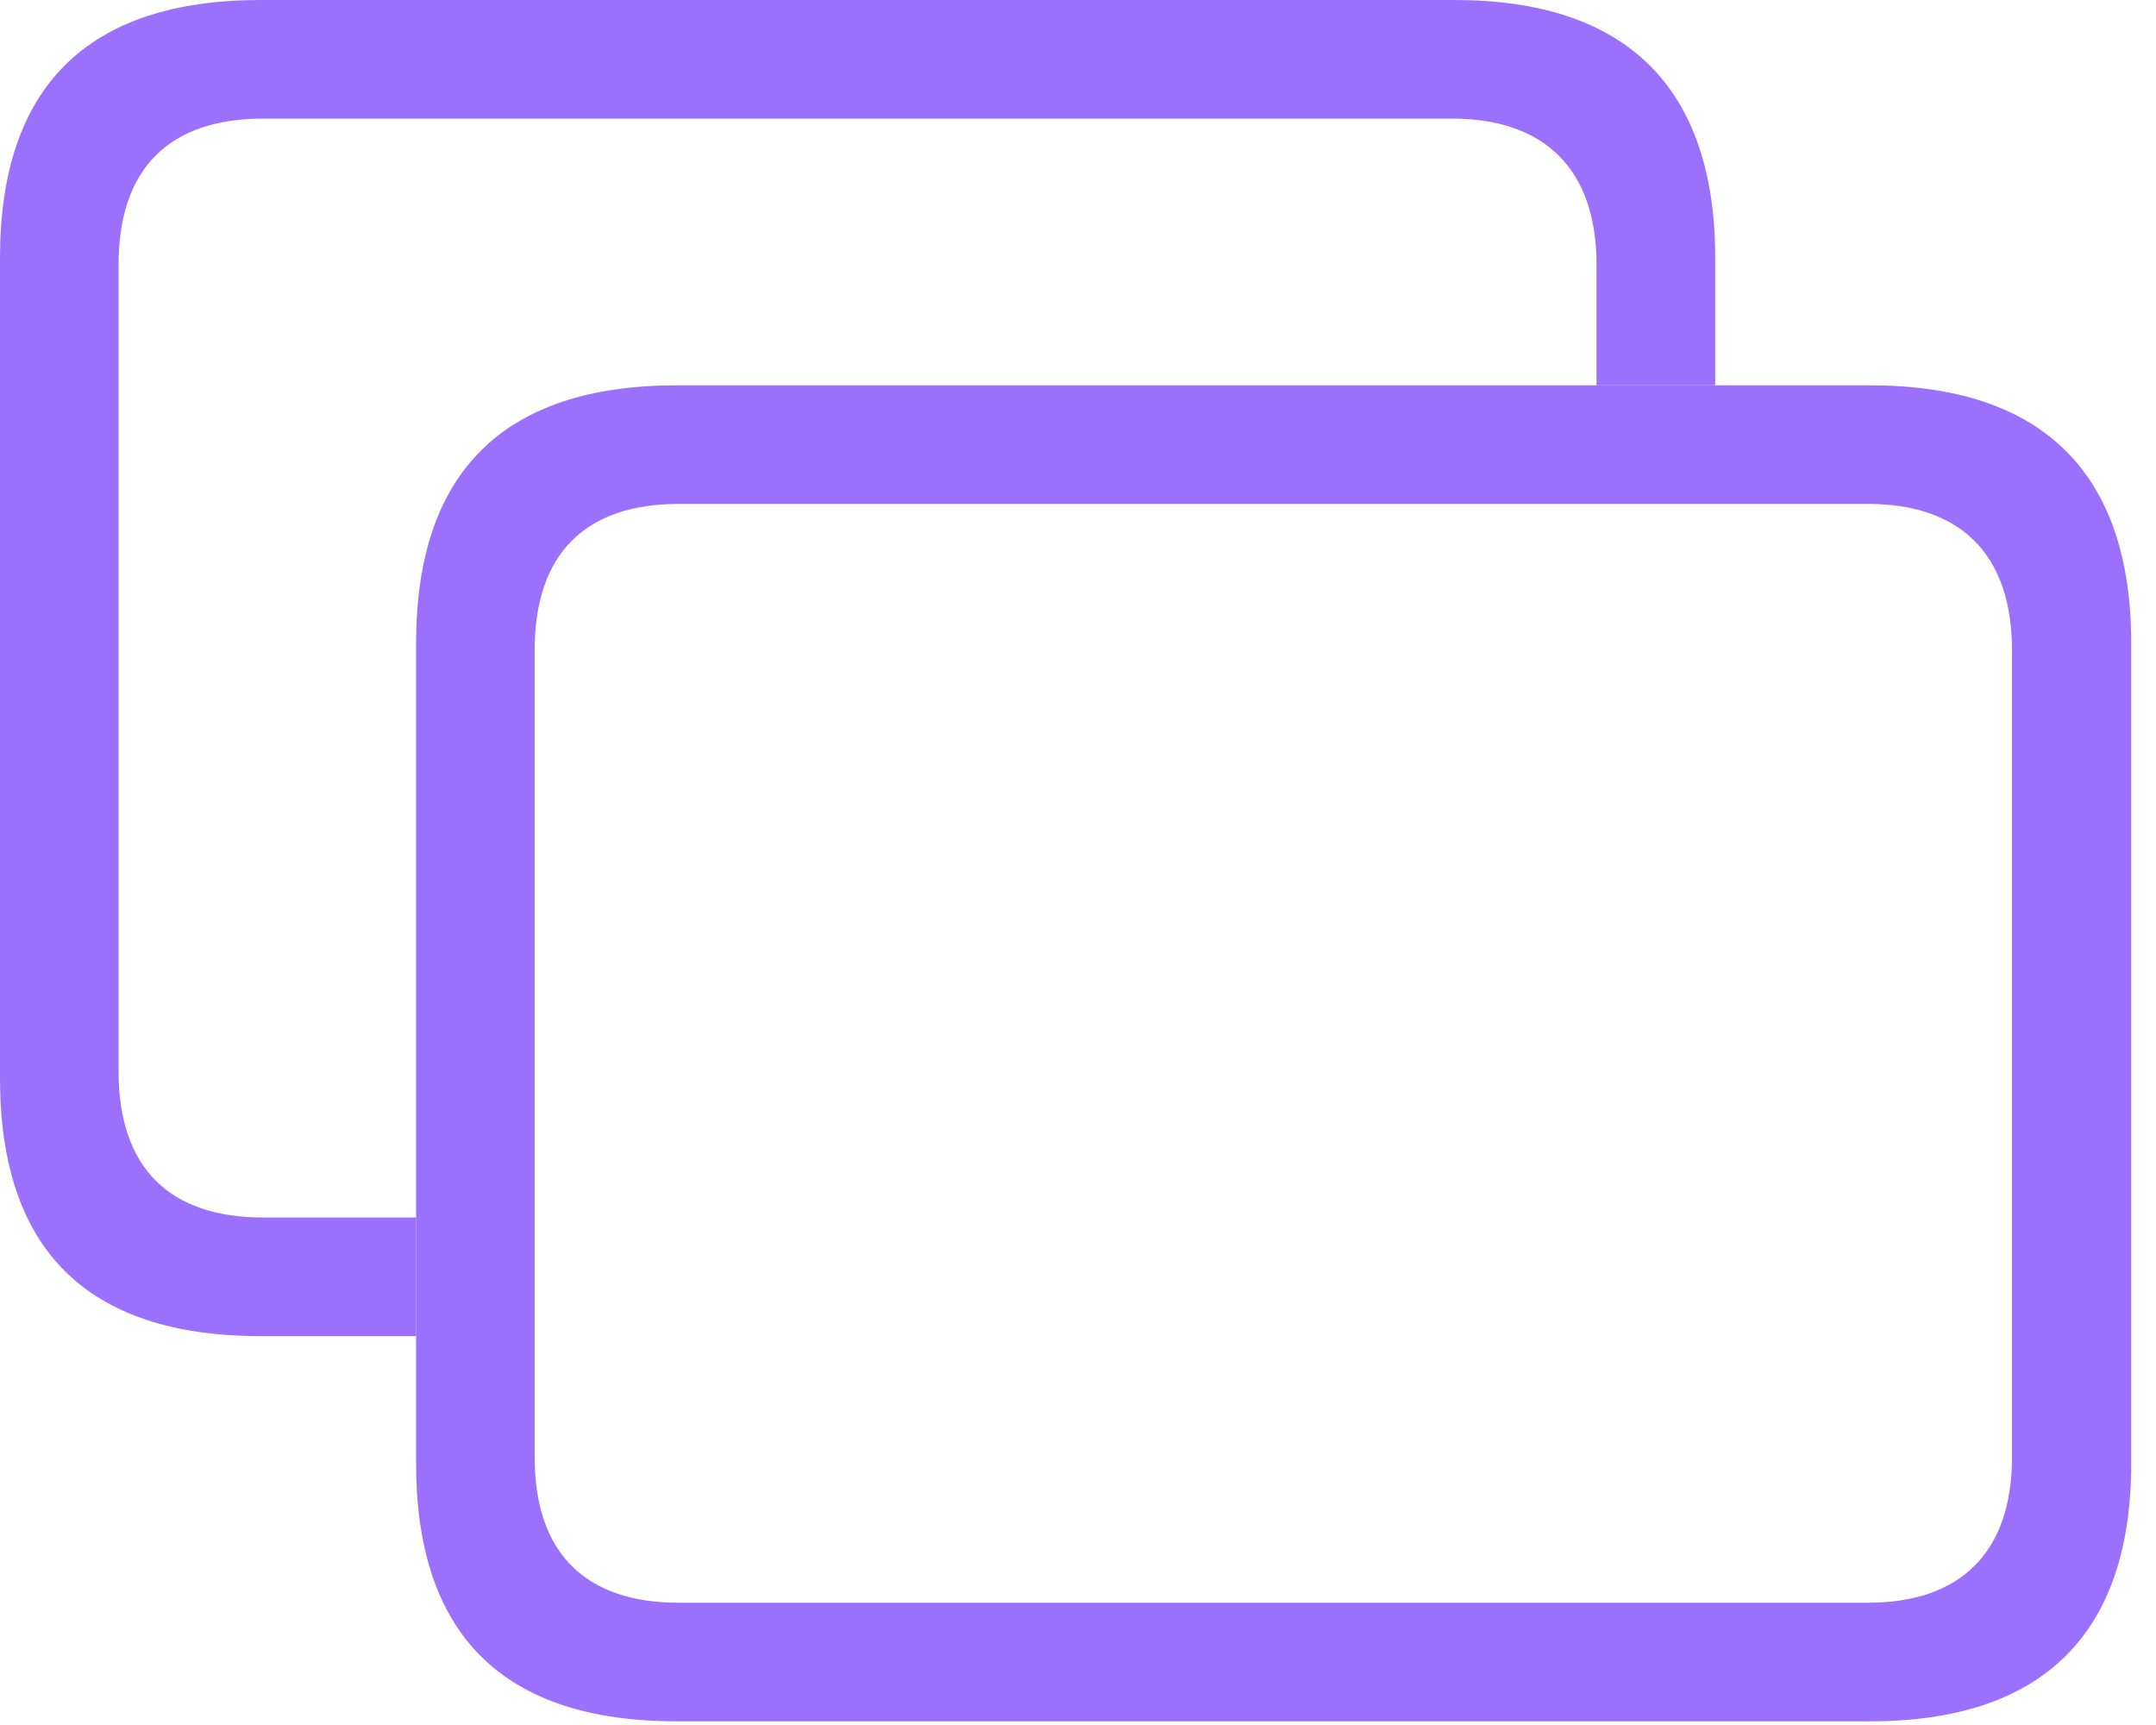 <svg width="20" height="16" viewBox="0 0 20 16" fill="none" xmlns="http://www.w3.org/2000/svg">
<path d="M15.911 2.393V3.574H14.81V2.455C14.81 1.56 14.319 1.1 13.468 1.1H2.443C1.572 1.1 1.1 1.56 1.1 2.455V9.938C1.1 10.833 1.572 11.293 2.443 11.293H3.86V12.393H2.418C0.808 12.393 0 11.591 0 10V2.393C0 0.808 0.808 0 2.418 0H13.493C15.09 0 15.911 0.814 15.911 2.393Z" fill="#8957FB" fill-opacity="0.85"/>
<path d="M6.278 15.966H17.346C18.95 15.966 19.77 15.152 19.77 13.574V5.966C19.77 4.388 18.95 3.574 17.346 3.574H6.278C4.668 3.574 3.86 4.382 3.86 5.966V13.574C3.86 15.165 4.668 15.966 6.278 15.966ZM6.296 14.866C5.432 14.866 4.96 14.406 4.96 13.518V6.029C4.96 5.134 5.432 4.674 6.296 4.674H17.328C18.179 4.674 18.664 5.134 18.664 6.029V13.518C18.664 14.406 18.179 14.866 17.328 14.866H6.296Z" fill="#8957FB" fill-opacity="0.85"/>
</svg>
